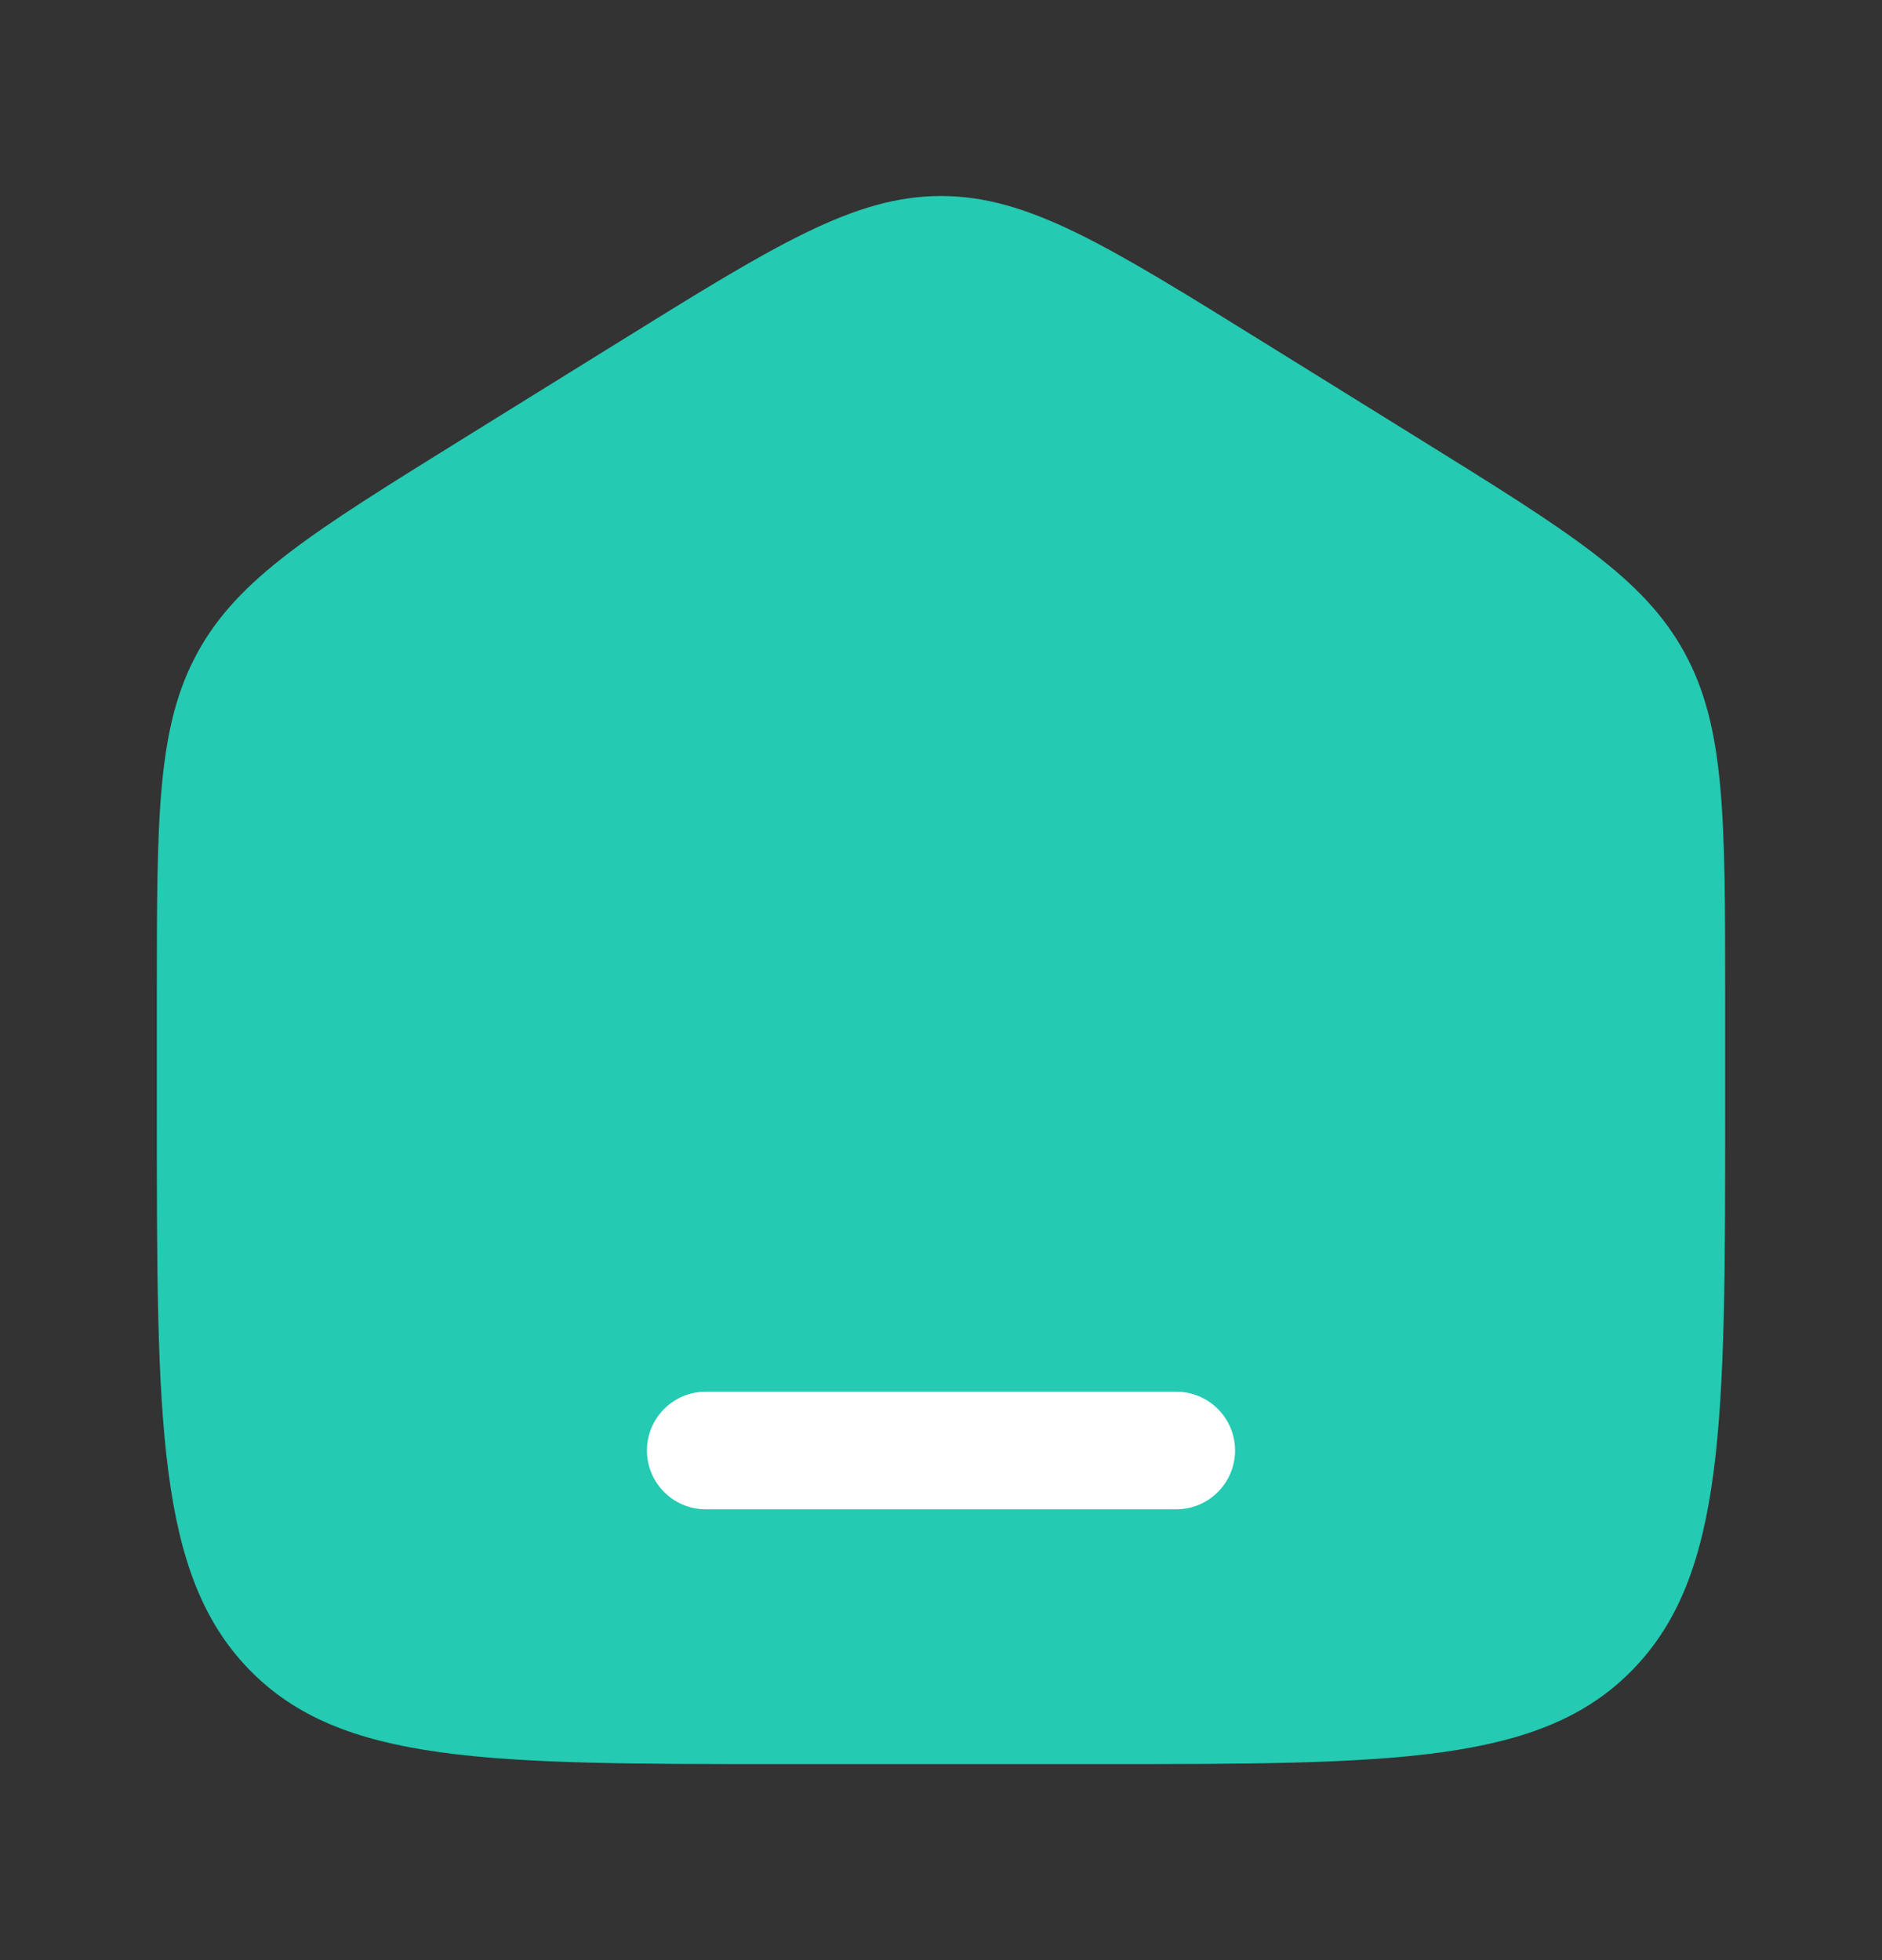 <svg width="24" height="25" viewBox="0 0 24 25" fill="none" xmlns="http://www.w3.org/2000/svg">
<rect x="0" y="0" width="24" height="25" fill="#333333" stroke="none"/>
<path d="M2 12.704C2 10.415 2 9.271 2.519 8.323C3.038 7.374 3.987 6.786 5.884 5.608L7.884 4.367C9.889 3.122 10.892 2.5 12 2.5C13.108 2.5 14.111 3.122 16.116 4.367L18.116 5.608C20.013 6.786 20.962 7.374 21.481 8.323C22 9.271 22 10.415 22 12.704V14.225C22 18.126 22 20.076 20.828 21.288C19.657 22.5 17.771 22.5 14 22.5H10C6.229 22.5 4.343 22.5 3.172 21.288C2 20.076 2 18.126 2 14.225V12.704Z" fill="#24CAB1"/>
<path d="M9 17.75C8.586 17.75 8.25 18.086 8.25 18.5C8.25 18.914 8.586 19.25 9 19.25H15C15.414 19.25 15.75 18.914 15.75 18.5C15.75 18.086 15.414 17.75 15 17.75H9Z" fill="white"/>
</svg>
